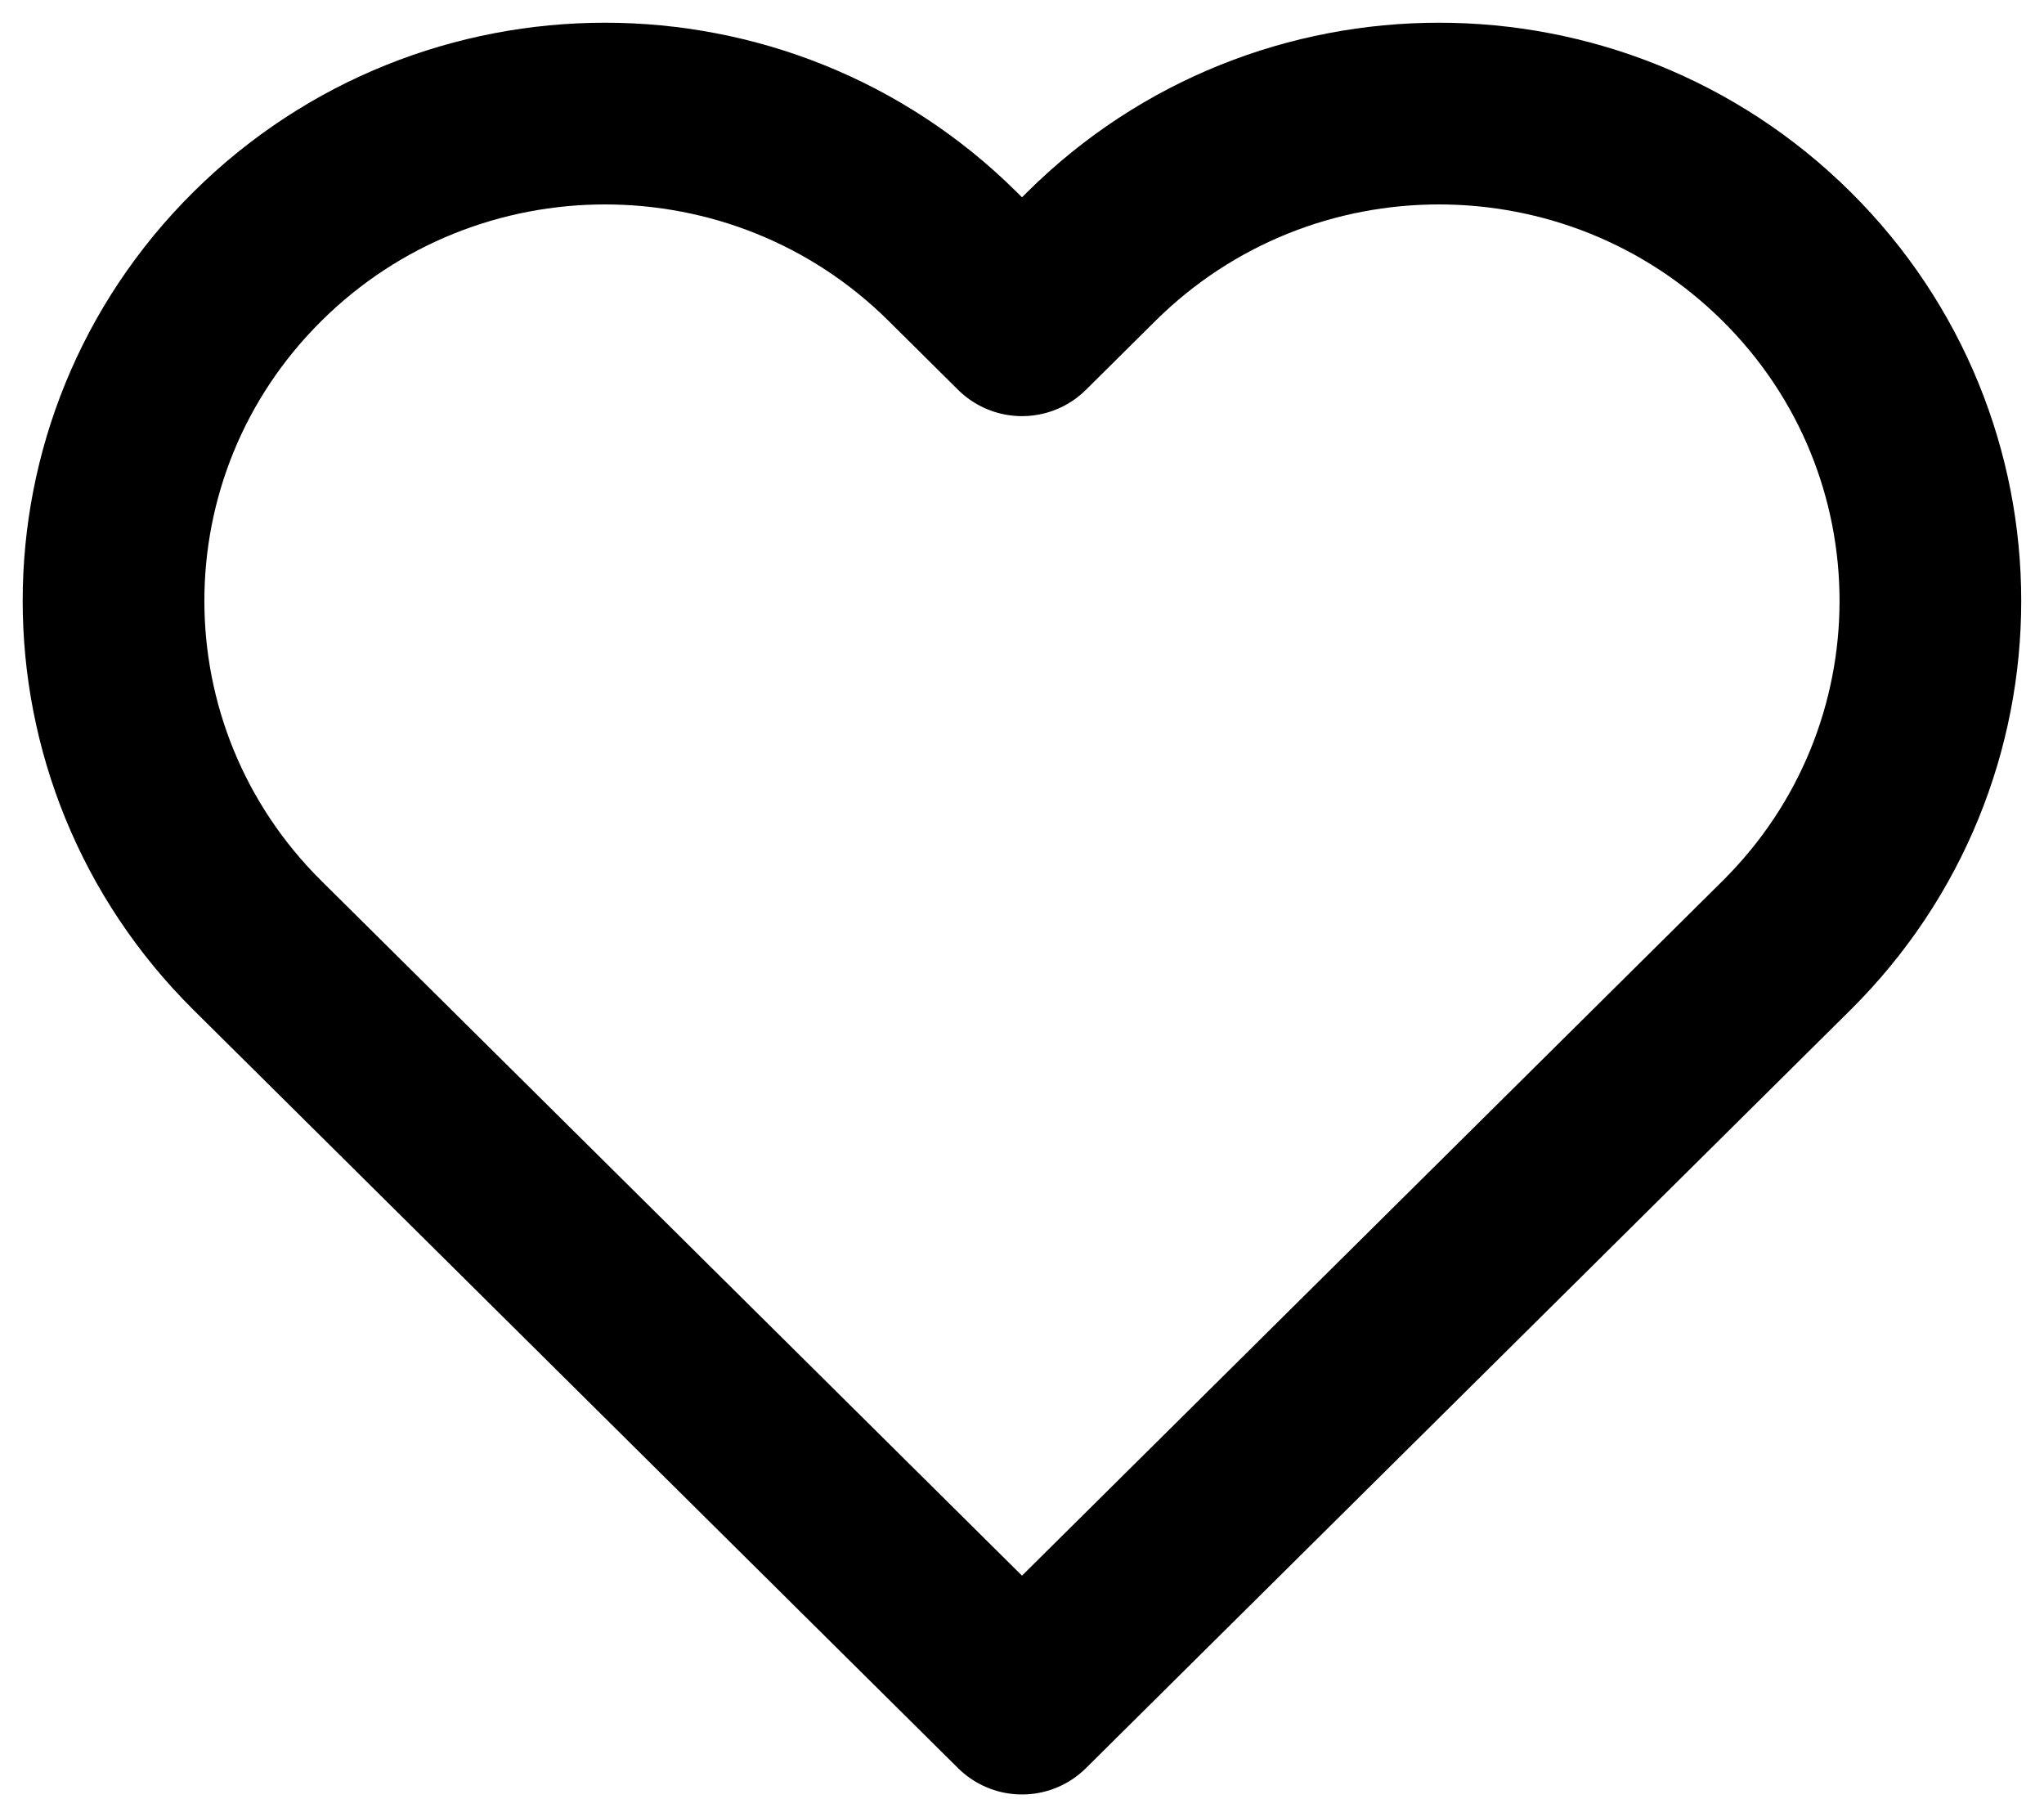 <svg width="18" height="16" viewBox="0 0 18 16" fill="none" xmlns="http://www.w3.org/2000/svg">
<path id="Union" d="M15.732 2.257C14.042 0.581 11.302 0.581 9.612 2.257L9 2.864L8.388 2.257C6.698 0.581 3.958 0.581 2.268 2.257C0.577 3.932 0.577 6.649 2.268 8.325L9 15L15.732 8.325C17.422 6.649 17.422 3.932 15.732 2.257Z" stroke="black" stroke-width="1.6" stroke-linejoin="round"/>
</svg>

